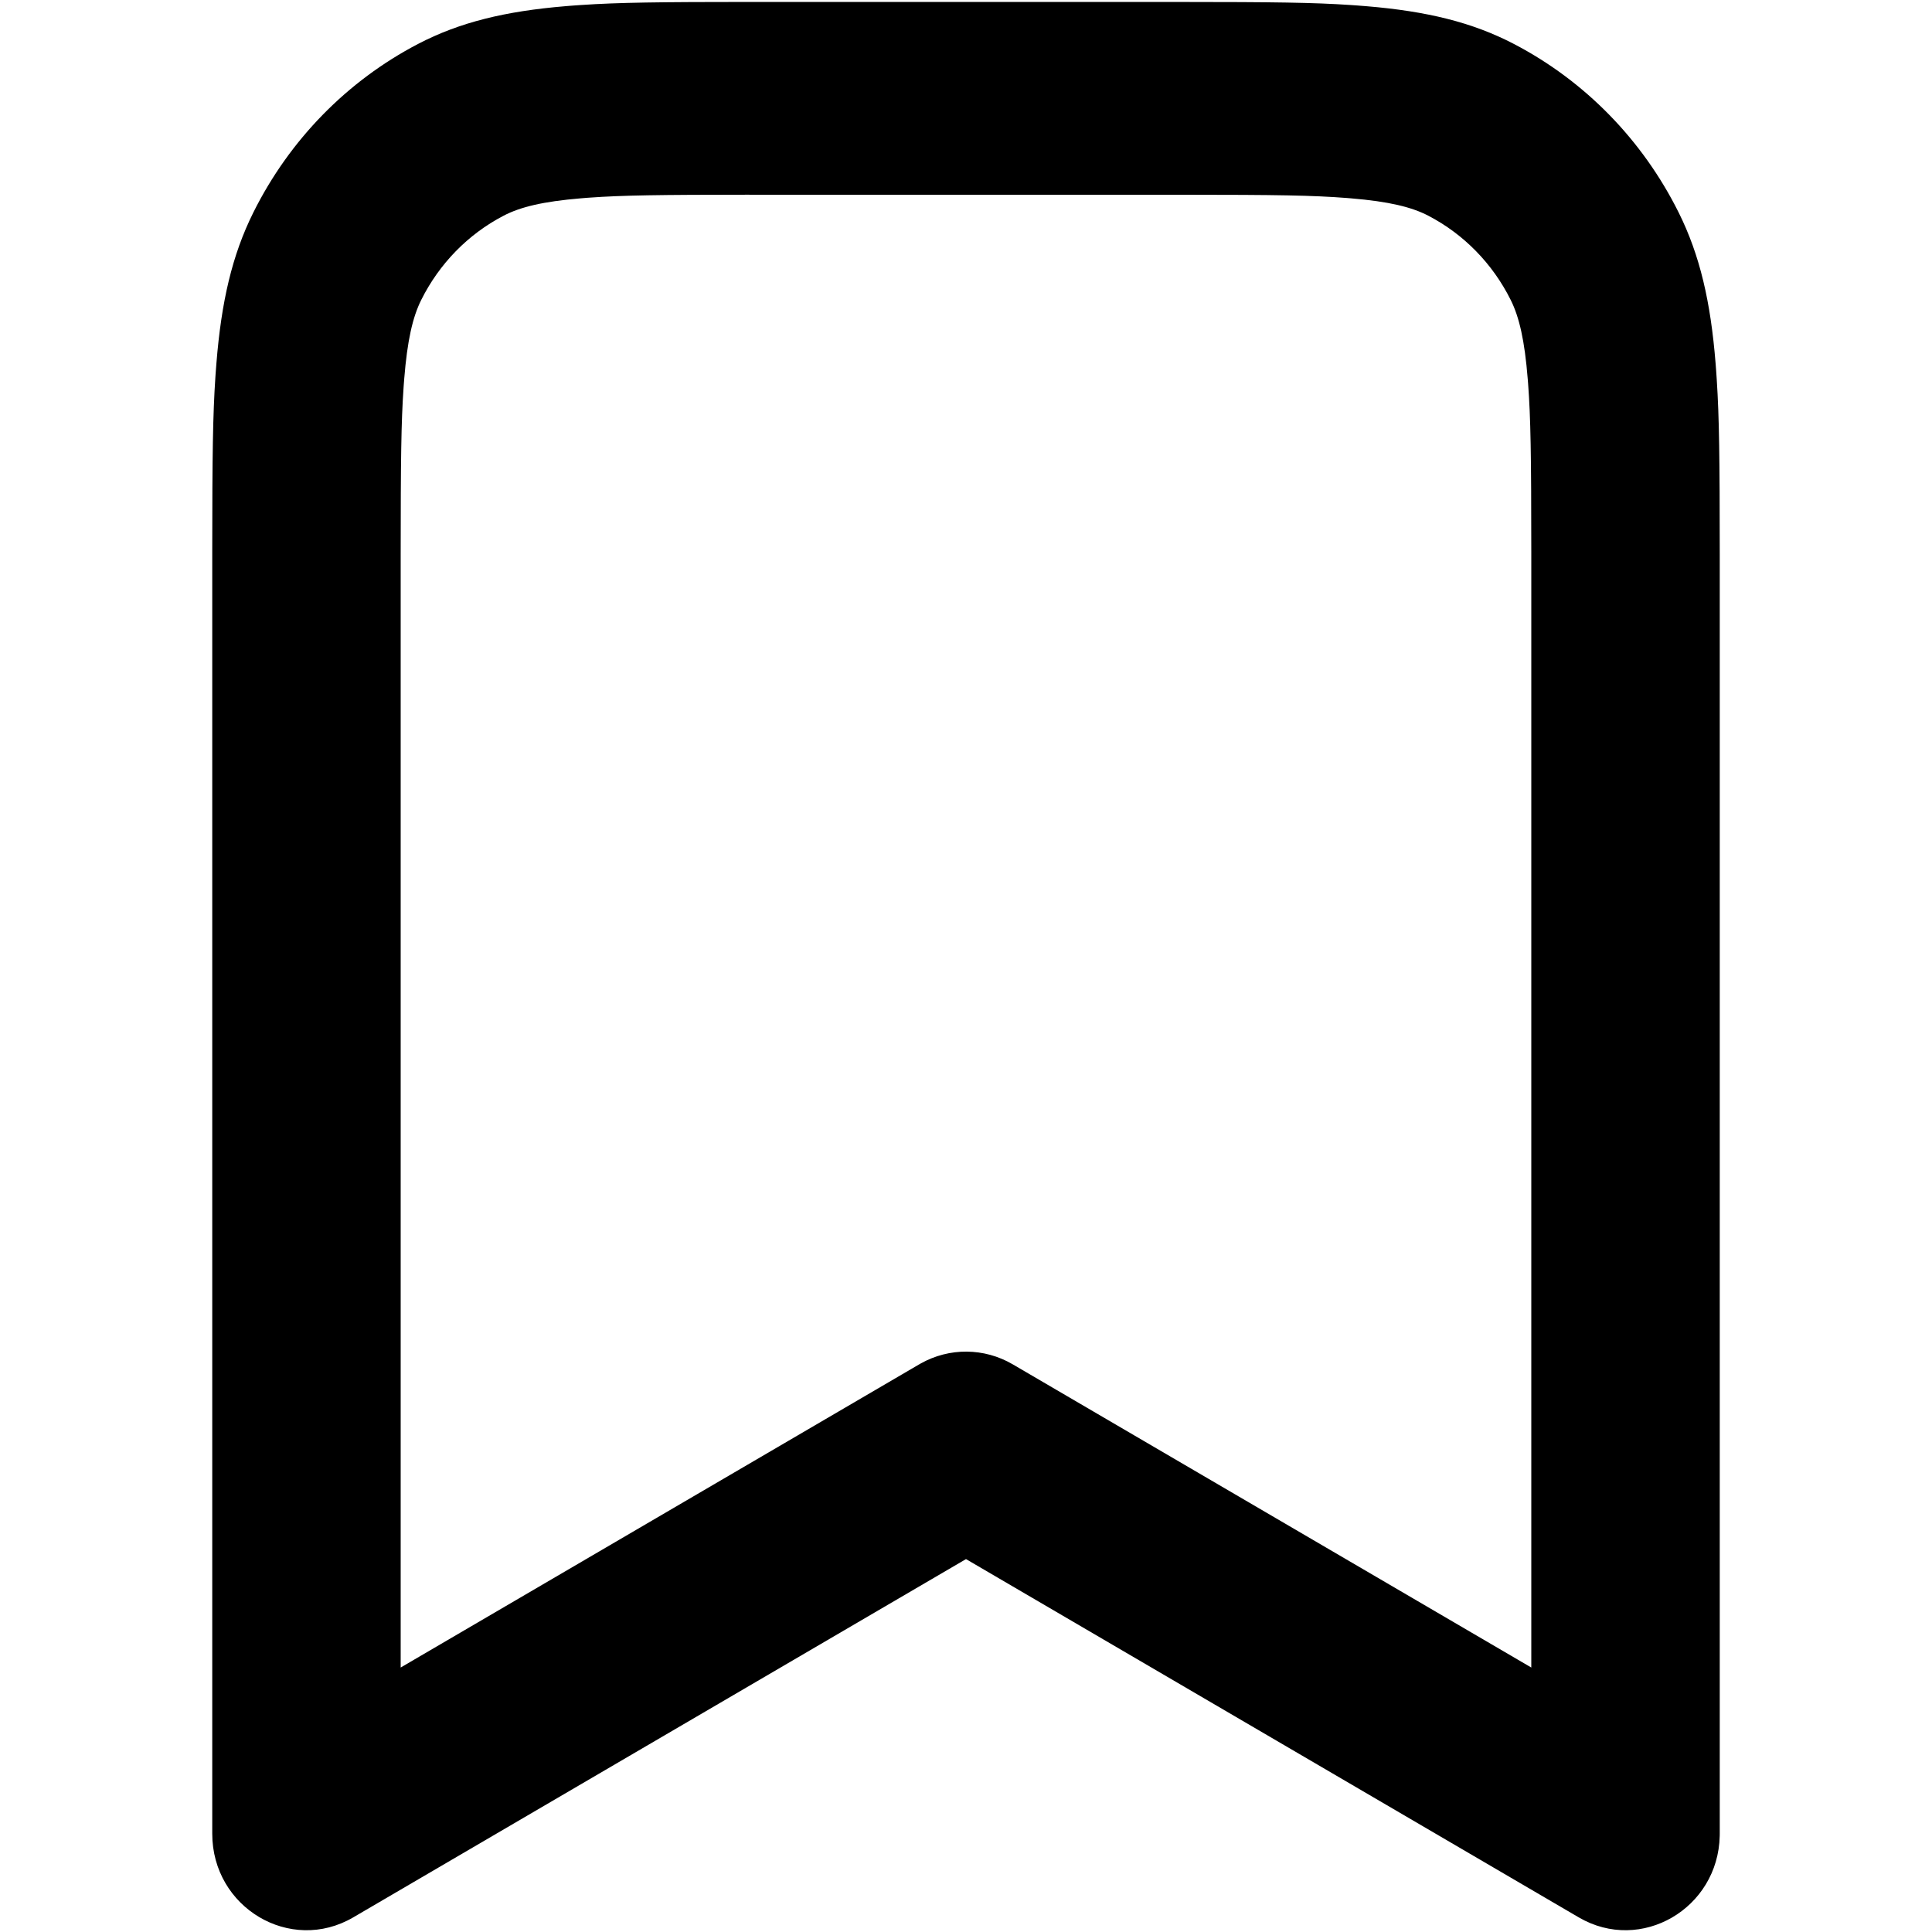 <svg fill="none" height="64" viewBox="0 0 64 64" width="64" xmlns="http://www.w3.org/2000/svg"><path d="m24.914.064c-3.103.001-4.43.018-5.667.102l-.086.006c-.014.001-.029.002-.043.003l-.086.006c-.014.001-.029.002-.043.003l-.129.01c-.043.003-.086.007-.13.011-1.989.166-3.499.53-4.882 1.251-2.349 1.225-4.259 3.179-5.456 5.583-.705 1.415-1.06 2.96-1.223 4.995-.009.118-.018.236-.027.353l-.006.088c-.086 1.277-.104 2.607-.105 5.777v.222.113 42.156c0 2.452 2.589 3.99 4.67 2.773l20.299-11.869 20.299 11.869c2.06 1.204 4.618-.29 4.669-2.7l.001-.073v-42.38c-.001-3.175-.017-4.533-.1-5.799l-.006-.088c-.001-.015-.002-.029-.003-.044l-.006-.088c-.002-.029-.004-.059-.006-.088l-.007-.088c-.001-.015-.002-.029-.003-.044l-.007-.089c-.163-2.035-.518-3.58-1.223-4.995-1.197-2.404-3.107-4.358-5.456-5.583-1.383-.721-2.893-1.085-4.882-1.251l-.087-.007c-.014-.001-.029-.002-.043-.003l-.086-.007c-.029-.002-.057-.004-.086-.007l-.086-.006c-.014-.001-.029-.002-.043-.003l-.086-.006c-1.237-.084-2.564-.101-5.667-.102zm-.09 6.387h14.351c3.132.001 4.317.02 5.442.108l.072.006c.024.002.048.004.072.006 1.245.104 1.999.286 2.556.576 1.175.612 2.129 1.589 2.728 2.791.284.57.461 1.341.563 2.616.002.025.004.049.006.074l.006.074c.086 1.15.105 2.363.106 5.568v36.969l-17.178-10.044c-.946-.553-2.103-.561-3.055-.024l-.042.024-17.178 10.044v-36.865c.001-3.143.017-4.401.095-5.523l.005-.075c.005-.074.011-.148.017-.223.102-1.274.279-2.045.563-2.616.599-1.202 1.553-2.179 2.728-2.791.557-.291 1.311-.472 2.556-.576.024-.002.048-.004.072-.006l.072-.006.073-.006.073-.005c1.084-.078 2.299-.096 5.296-.097z" fill="#000"/></svg>
